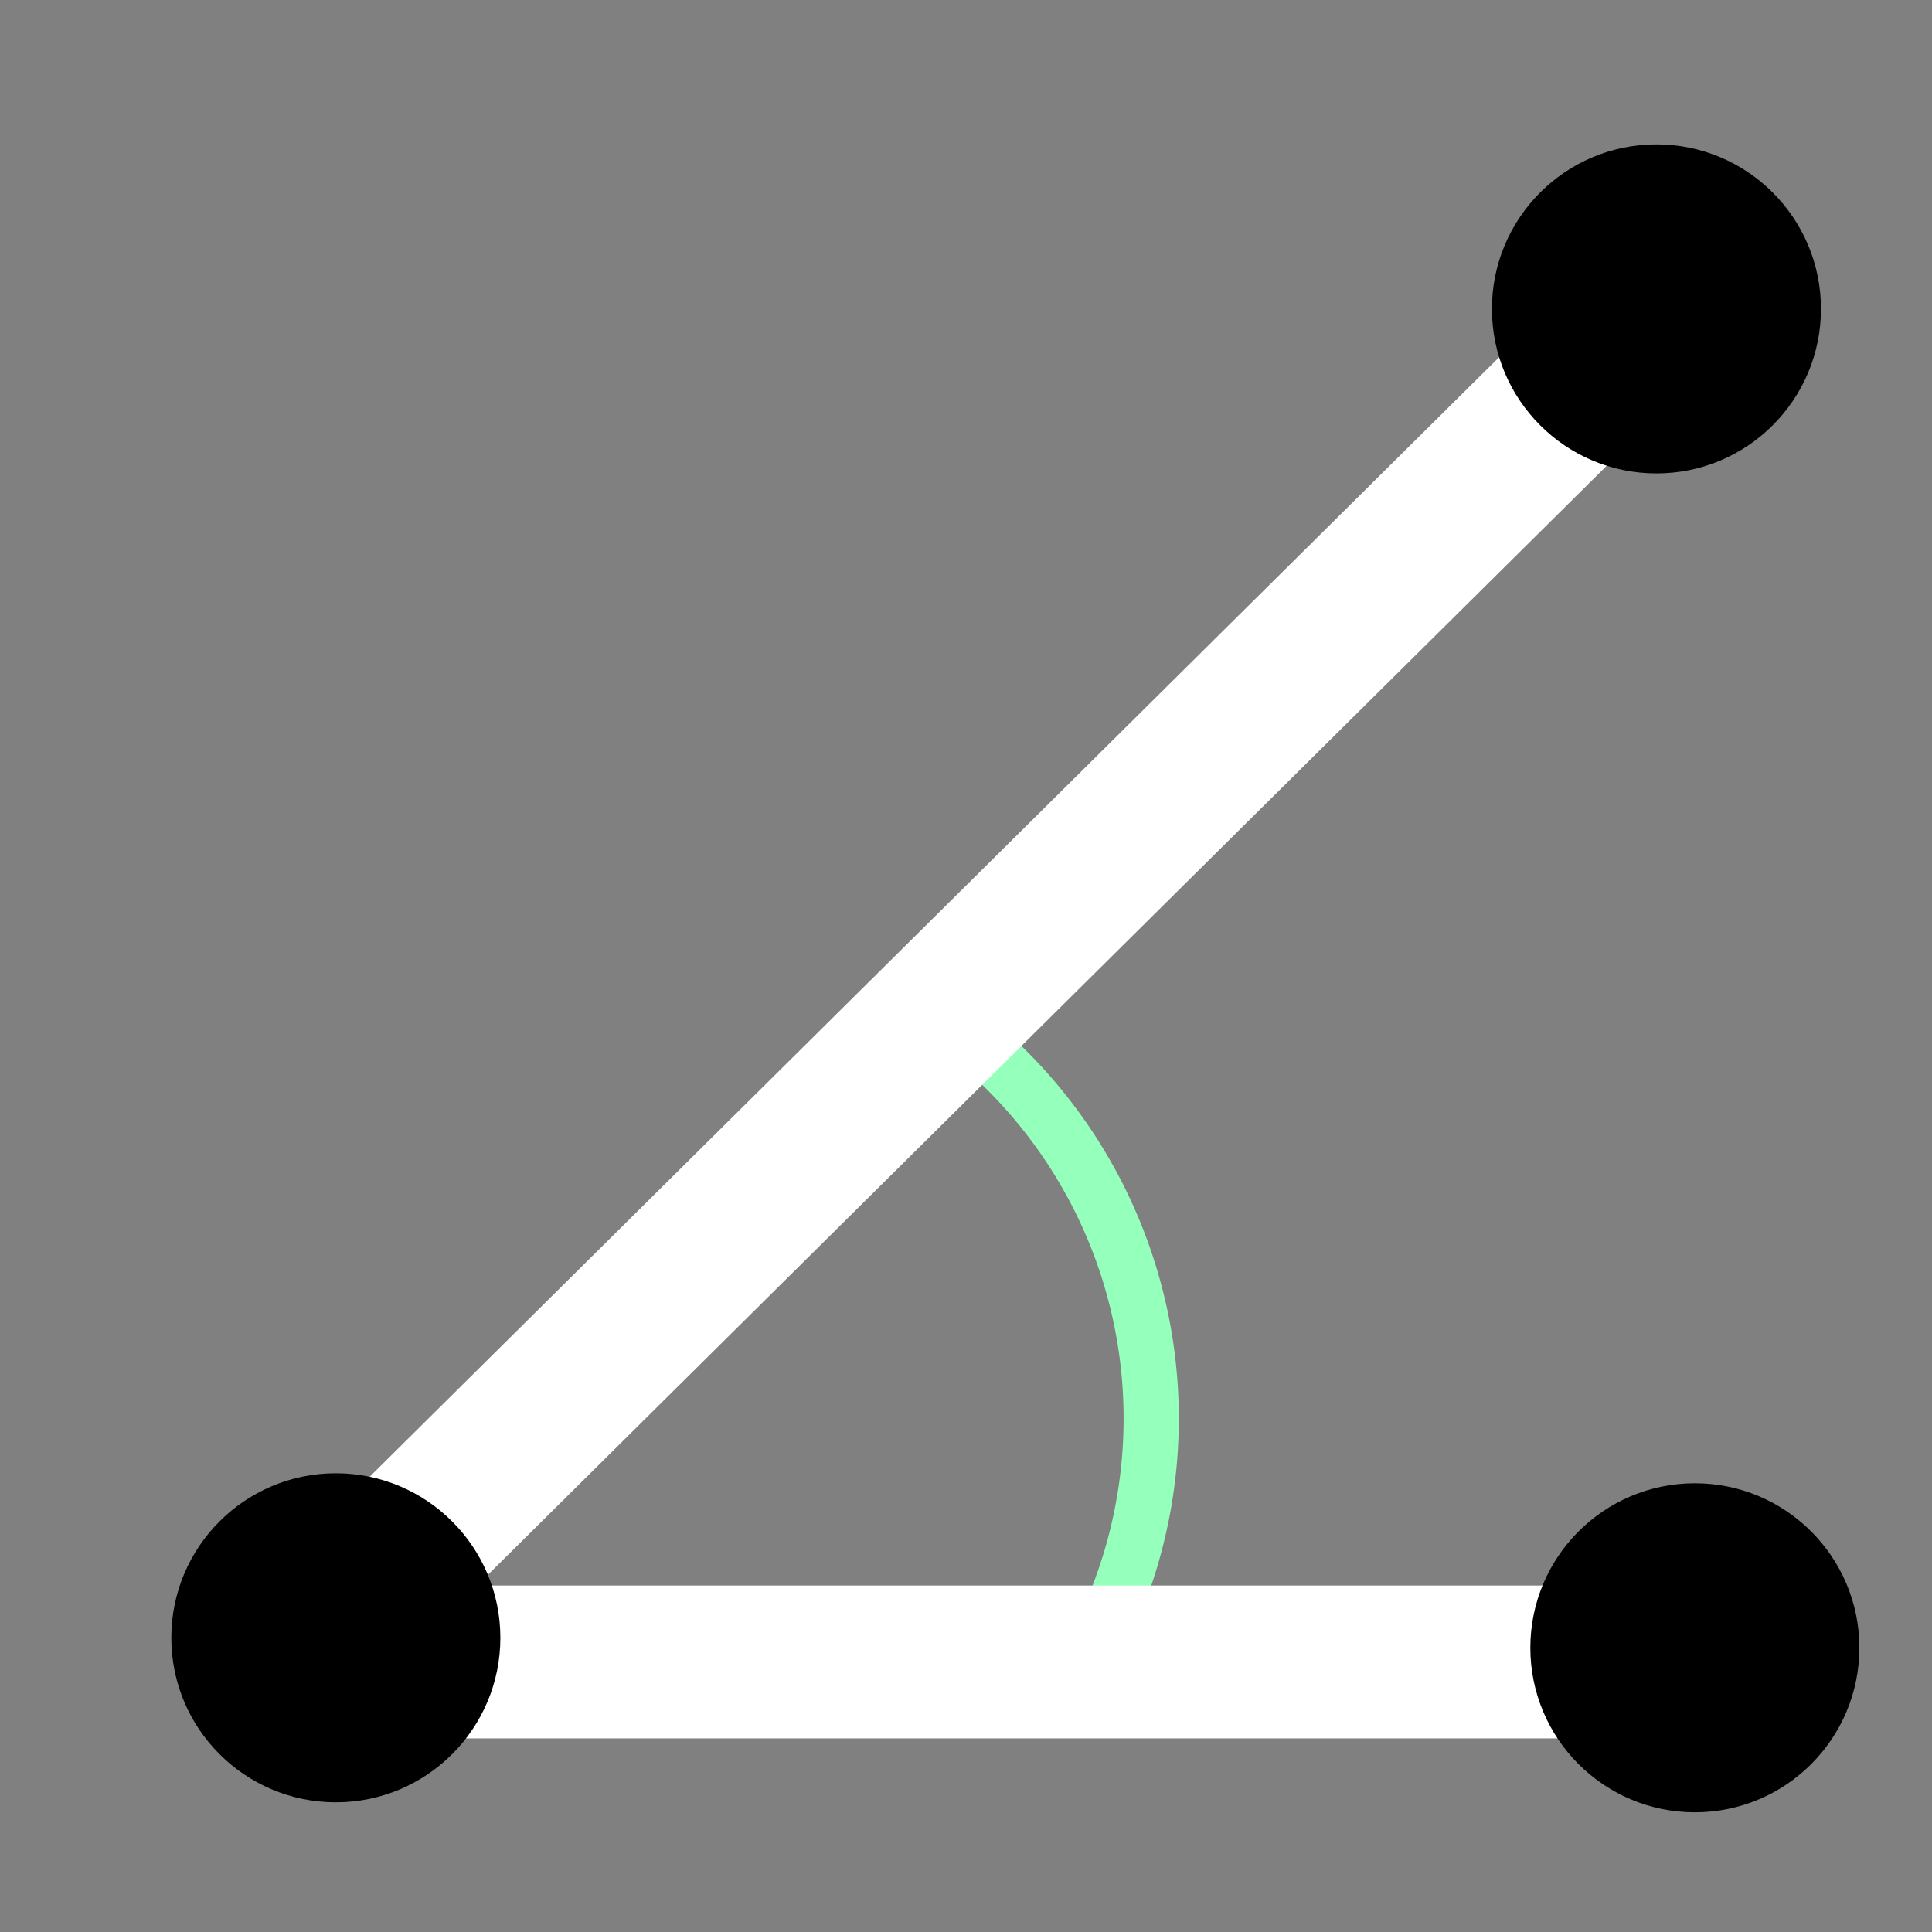 <svg xmlns="http://www.w3.org/2000/svg" xmlns:svg="http://www.w3.org/2000/svg" id="svg2" width="35" height="35" version="1.1" viewBox="0 0 35 35"><rect x="0" y="0" width="35" height="35" fill="#808080" stroke="none"/><g id="layer1" transform="translate(0,-1017.362)"><path style="fill:none;fill-opacity:1;stroke:#95ffbc;stroke-width:1;stroke-miterlimit:4;stroke-dasharray:none;stroke-opacity:1" id="path6205" d="m 17.061,1035.763 a 8.915,8.915 0 0 1 2.482,11.953"/><path style="fill:none;fill-rule:evenodd;stroke:#fff;stroke-width:2.769;stroke-linecap:butt;stroke-linejoin:miter;stroke-miterlimit:4;stroke-dasharray:none;stroke-opacity:1" id="path4184" d="m 4.521,1048.221 c 25.762,-25.536 25.762,-25.536 25.762,-25.536"/><path style="fill:none;fill-rule:evenodd;stroke:#fff;stroke-width:2.769;stroke-linecap:butt;stroke-linejoin:miter;stroke-miterlimit:4;stroke-dasharray:none;stroke-opacity:1" id="path6203" d="m 6.566,1047.47 25.297,0"/><circle style="fill:#000;fill-opacity:1;fill-rule:evenodd;stroke:#000;stroke-width:.305px;stroke-linecap:butt;stroke-linejoin:miter;stroke-opacity:1" id="path3336-9" cx="6.084" cy="1047.032" r="2.828"/><circle style="fill:#000;fill-opacity:1;fill-rule:evenodd;stroke:#000;stroke-width:.305px;stroke-linecap:butt;stroke-linejoin:miter;stroke-opacity:1" id="path3336-3" cx="30.008" cy="1022.958" r="2.828"/><circle style="fill:#000;fill-opacity:1;fill-rule:evenodd;stroke:#000;stroke-width:.305px;stroke-linecap:butt;stroke-linejoin:miter;stroke-opacity:1" id="path3336-9-7" cx="30.704" cy="1047.213" r="2.828"/></g></svg>